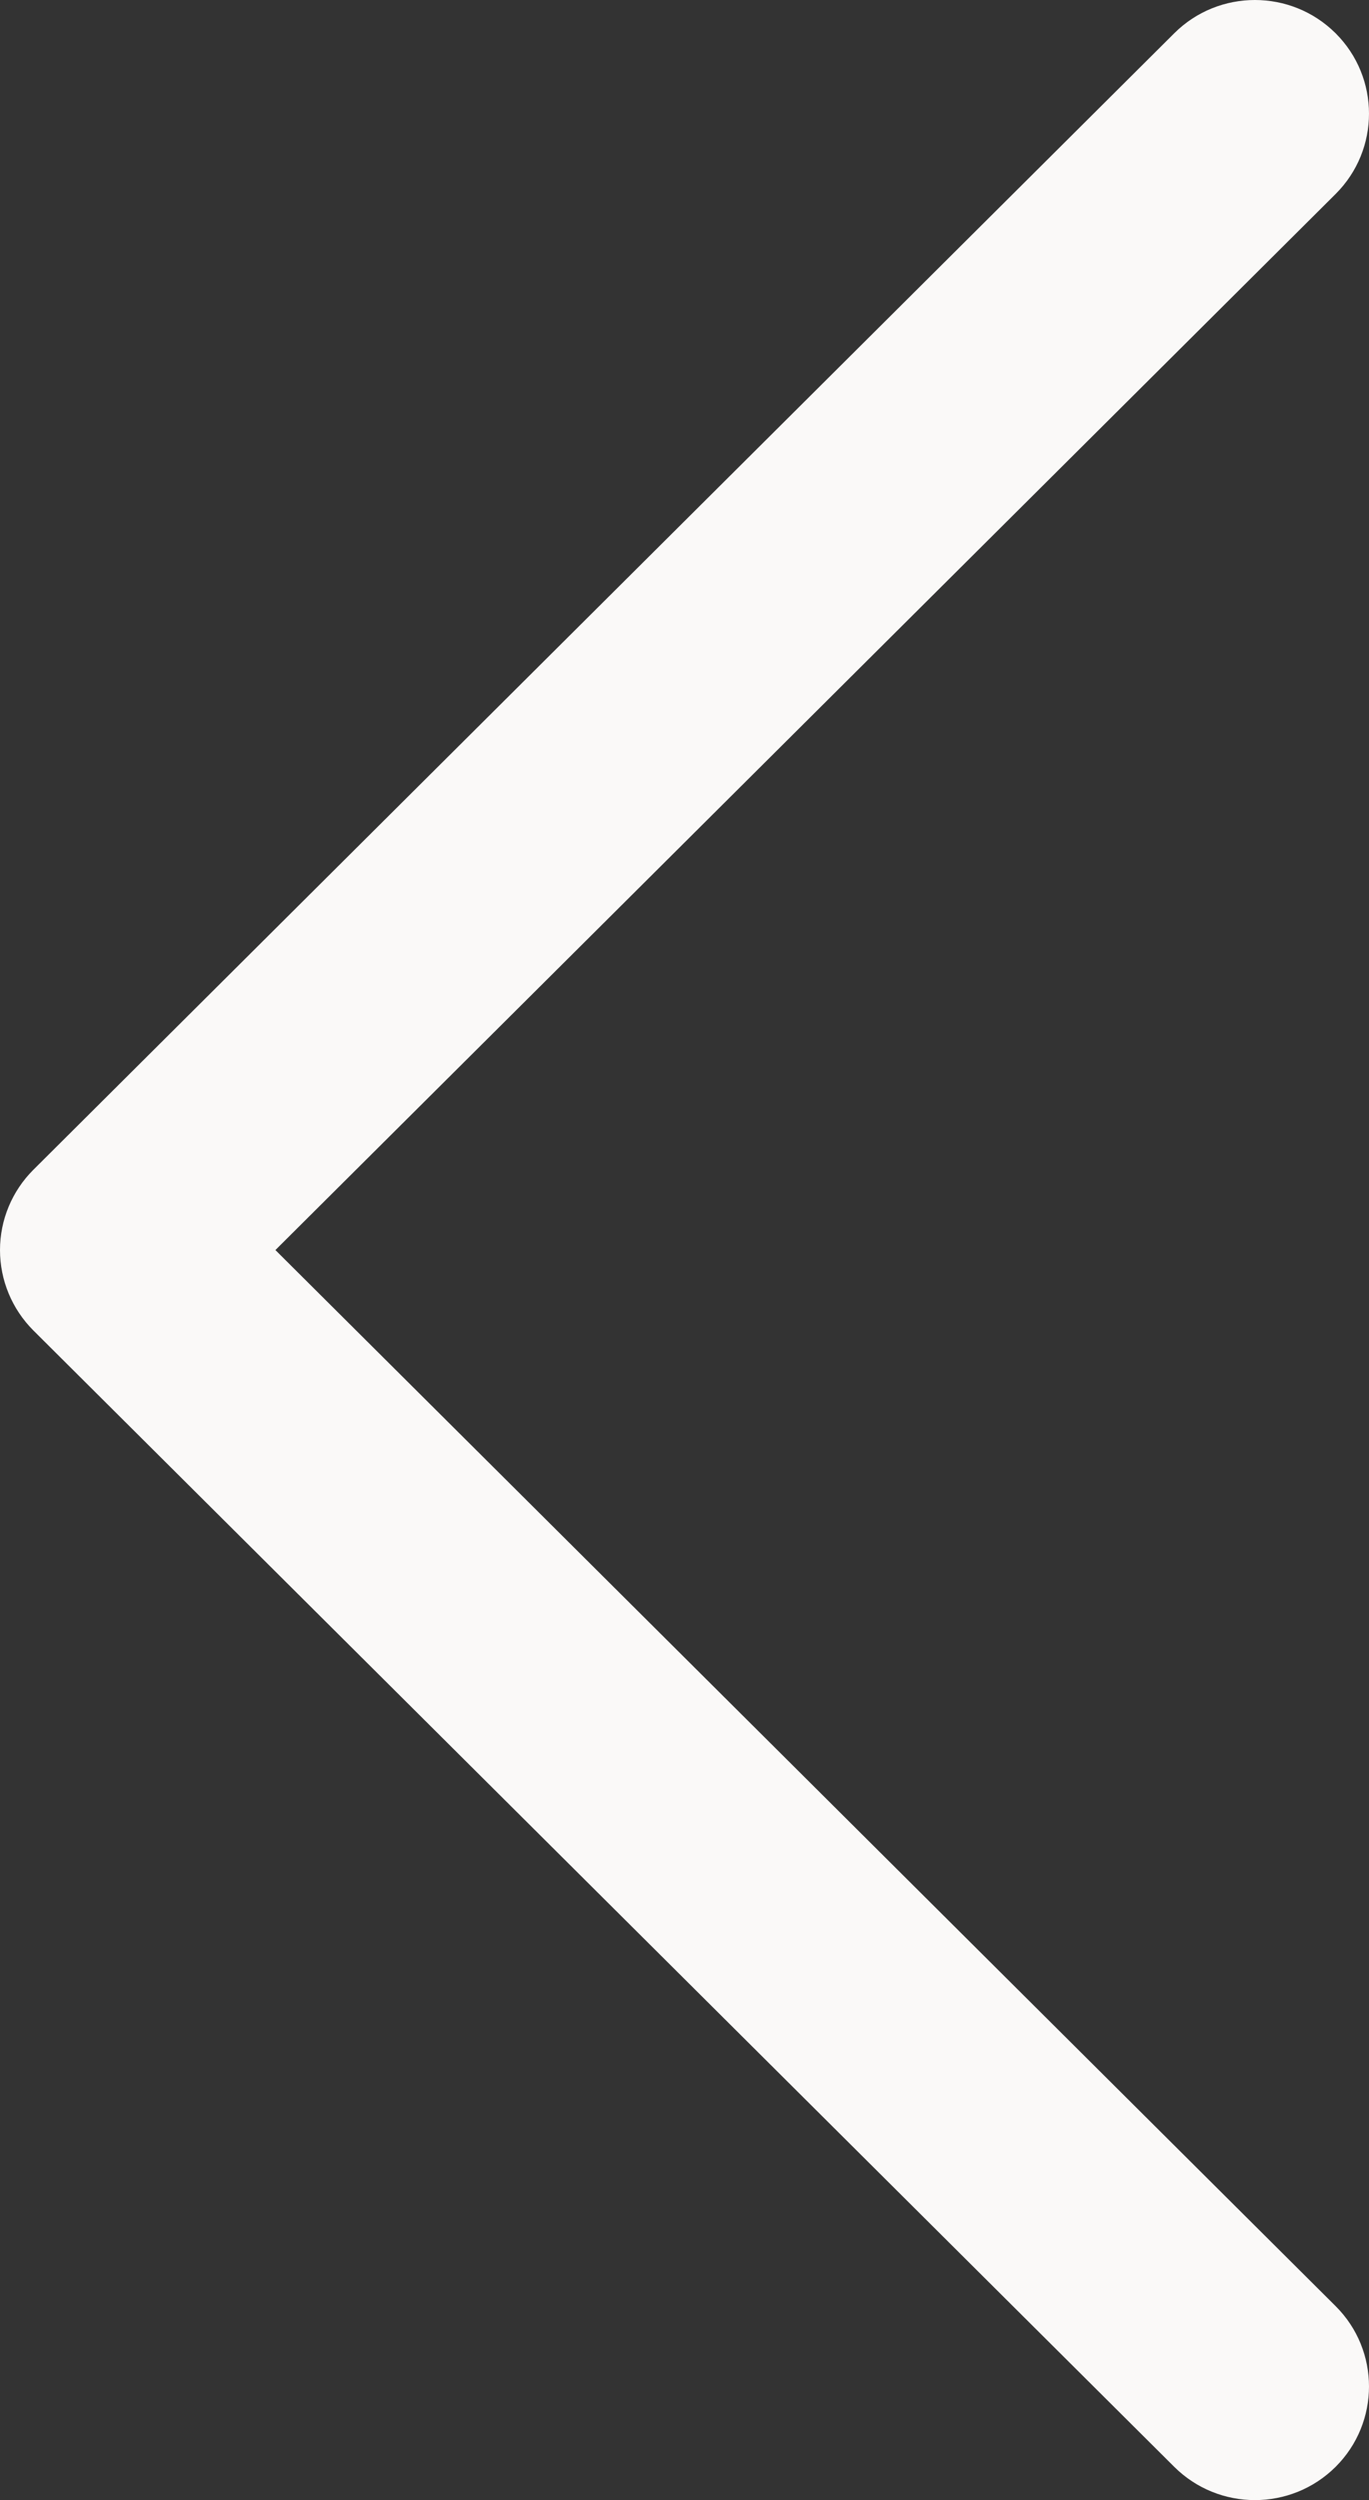 <svg width="23" height="42" viewBox="0 0 23 42" fill="none" xmlns="http://www.w3.org/2000/svg">
<rect x="0" y="0" width="23" height="42" fill="#333333" stroke="none"/>
<path d="M0.561 22.351L19.728 41.441C20.477 42.186 21.69 42.186 22.439 41.441C23.187 40.695 23.187 39.486 22.439 38.741L4.627 21L22.439 3.259C23.187 2.513 23.187 1.305 22.439 0.559C22.064 0.186 21.574 -1.63691e-06 21.083 -1.63691e-06C20.593 -1.63691e-06 20.102 0.186 19.728 0.559L0.561 19.651C0.202 20.009 -1.1514e-07 20.494 -1.1514e-07 21C-1.1514e-07 21.507 0.202 21.992 0.561 22.351Z" fill="#FAF9F8"/>
</svg>
